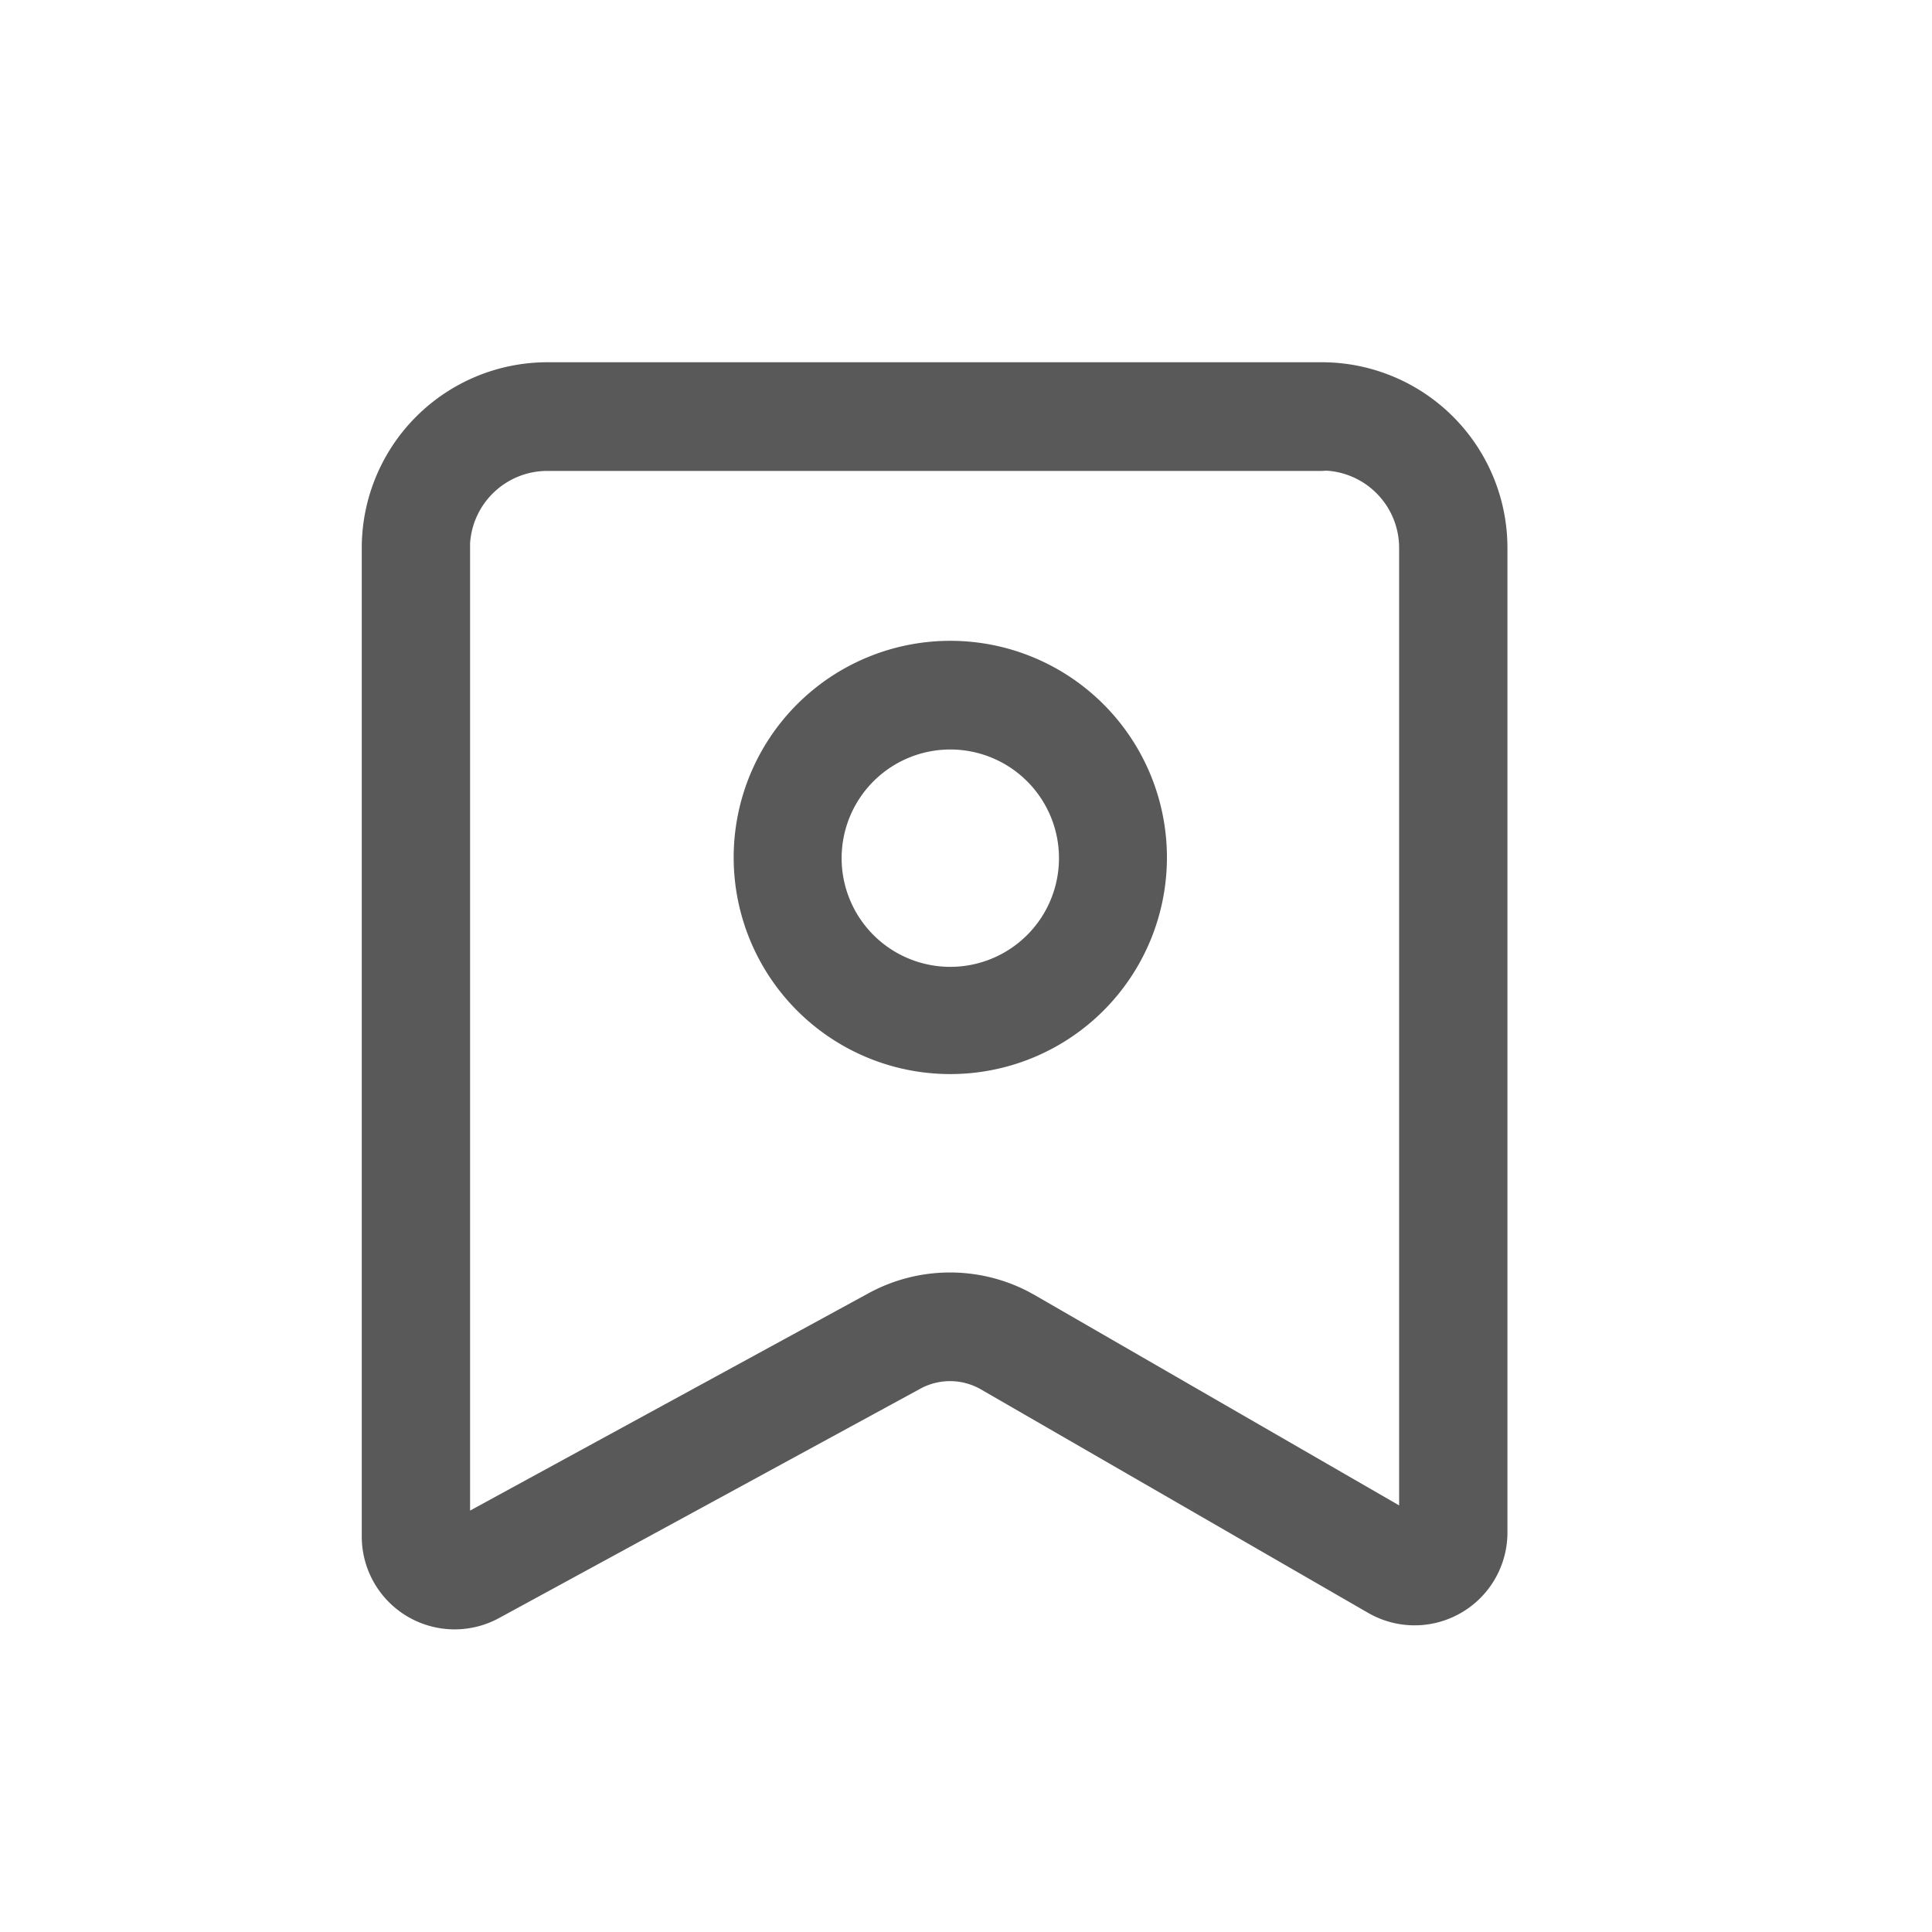<svg xmlns="http://www.w3.org/2000/svg" width="16" height="16" viewBox="0 0 16 16">
  <defs>
    <style>
      .cls-1 {
        opacity: 0;
      }

      .cls-2 {
        opacity: 0.65;
      }
    </style>
  </defs>
  <g id="nrgl_icon_bqgl_nor" transform="translate(-279 -424)">
    <rect id="矩形_2092" data-name="矩形 2092" class="cls-1" width="16" height="16" transform="translate(279 424)"/>
    <g id="组_5686" data-name="组 5686" class="cls-2" transform="translate(282 427)">
      <path id="路径_2839" data-name="路径 2839" d="M114.613,64a1.538,1.538,0,0,1,1.538,1.538v8.153a.769.769,0,0,1-1.154.666l-3.207-1.851a.513.513,0,0,0-.5-.006L107.8,74.4a.769.769,0,0,1-1.137-.675V65.538A1.538,1.538,0,0,1,108.2,64Zm0,.9H108.2a.641.641,0,0,0-.64.6V73.51l3.3-1.8a1.41,1.41,0,0,1,1.321-.015l.058.032,3.015,1.74V65.538a.641.641,0,0,0-.6-.64Z" transform="translate(-106.667 -64)"/>
      <path id="路径_2840" data-name="路径 2840" d="M364.461,256a1.794,1.794,0,1,1-1.794,1.794A1.794,1.794,0,0,1,364.461,256Zm0,.9a.9.9,0,1,0,.9.9A.9.9,0,0,0,364.461,256.9Z" transform="translate(-359.591 -253.693)"/>
    </g>
  </g>
</svg>
